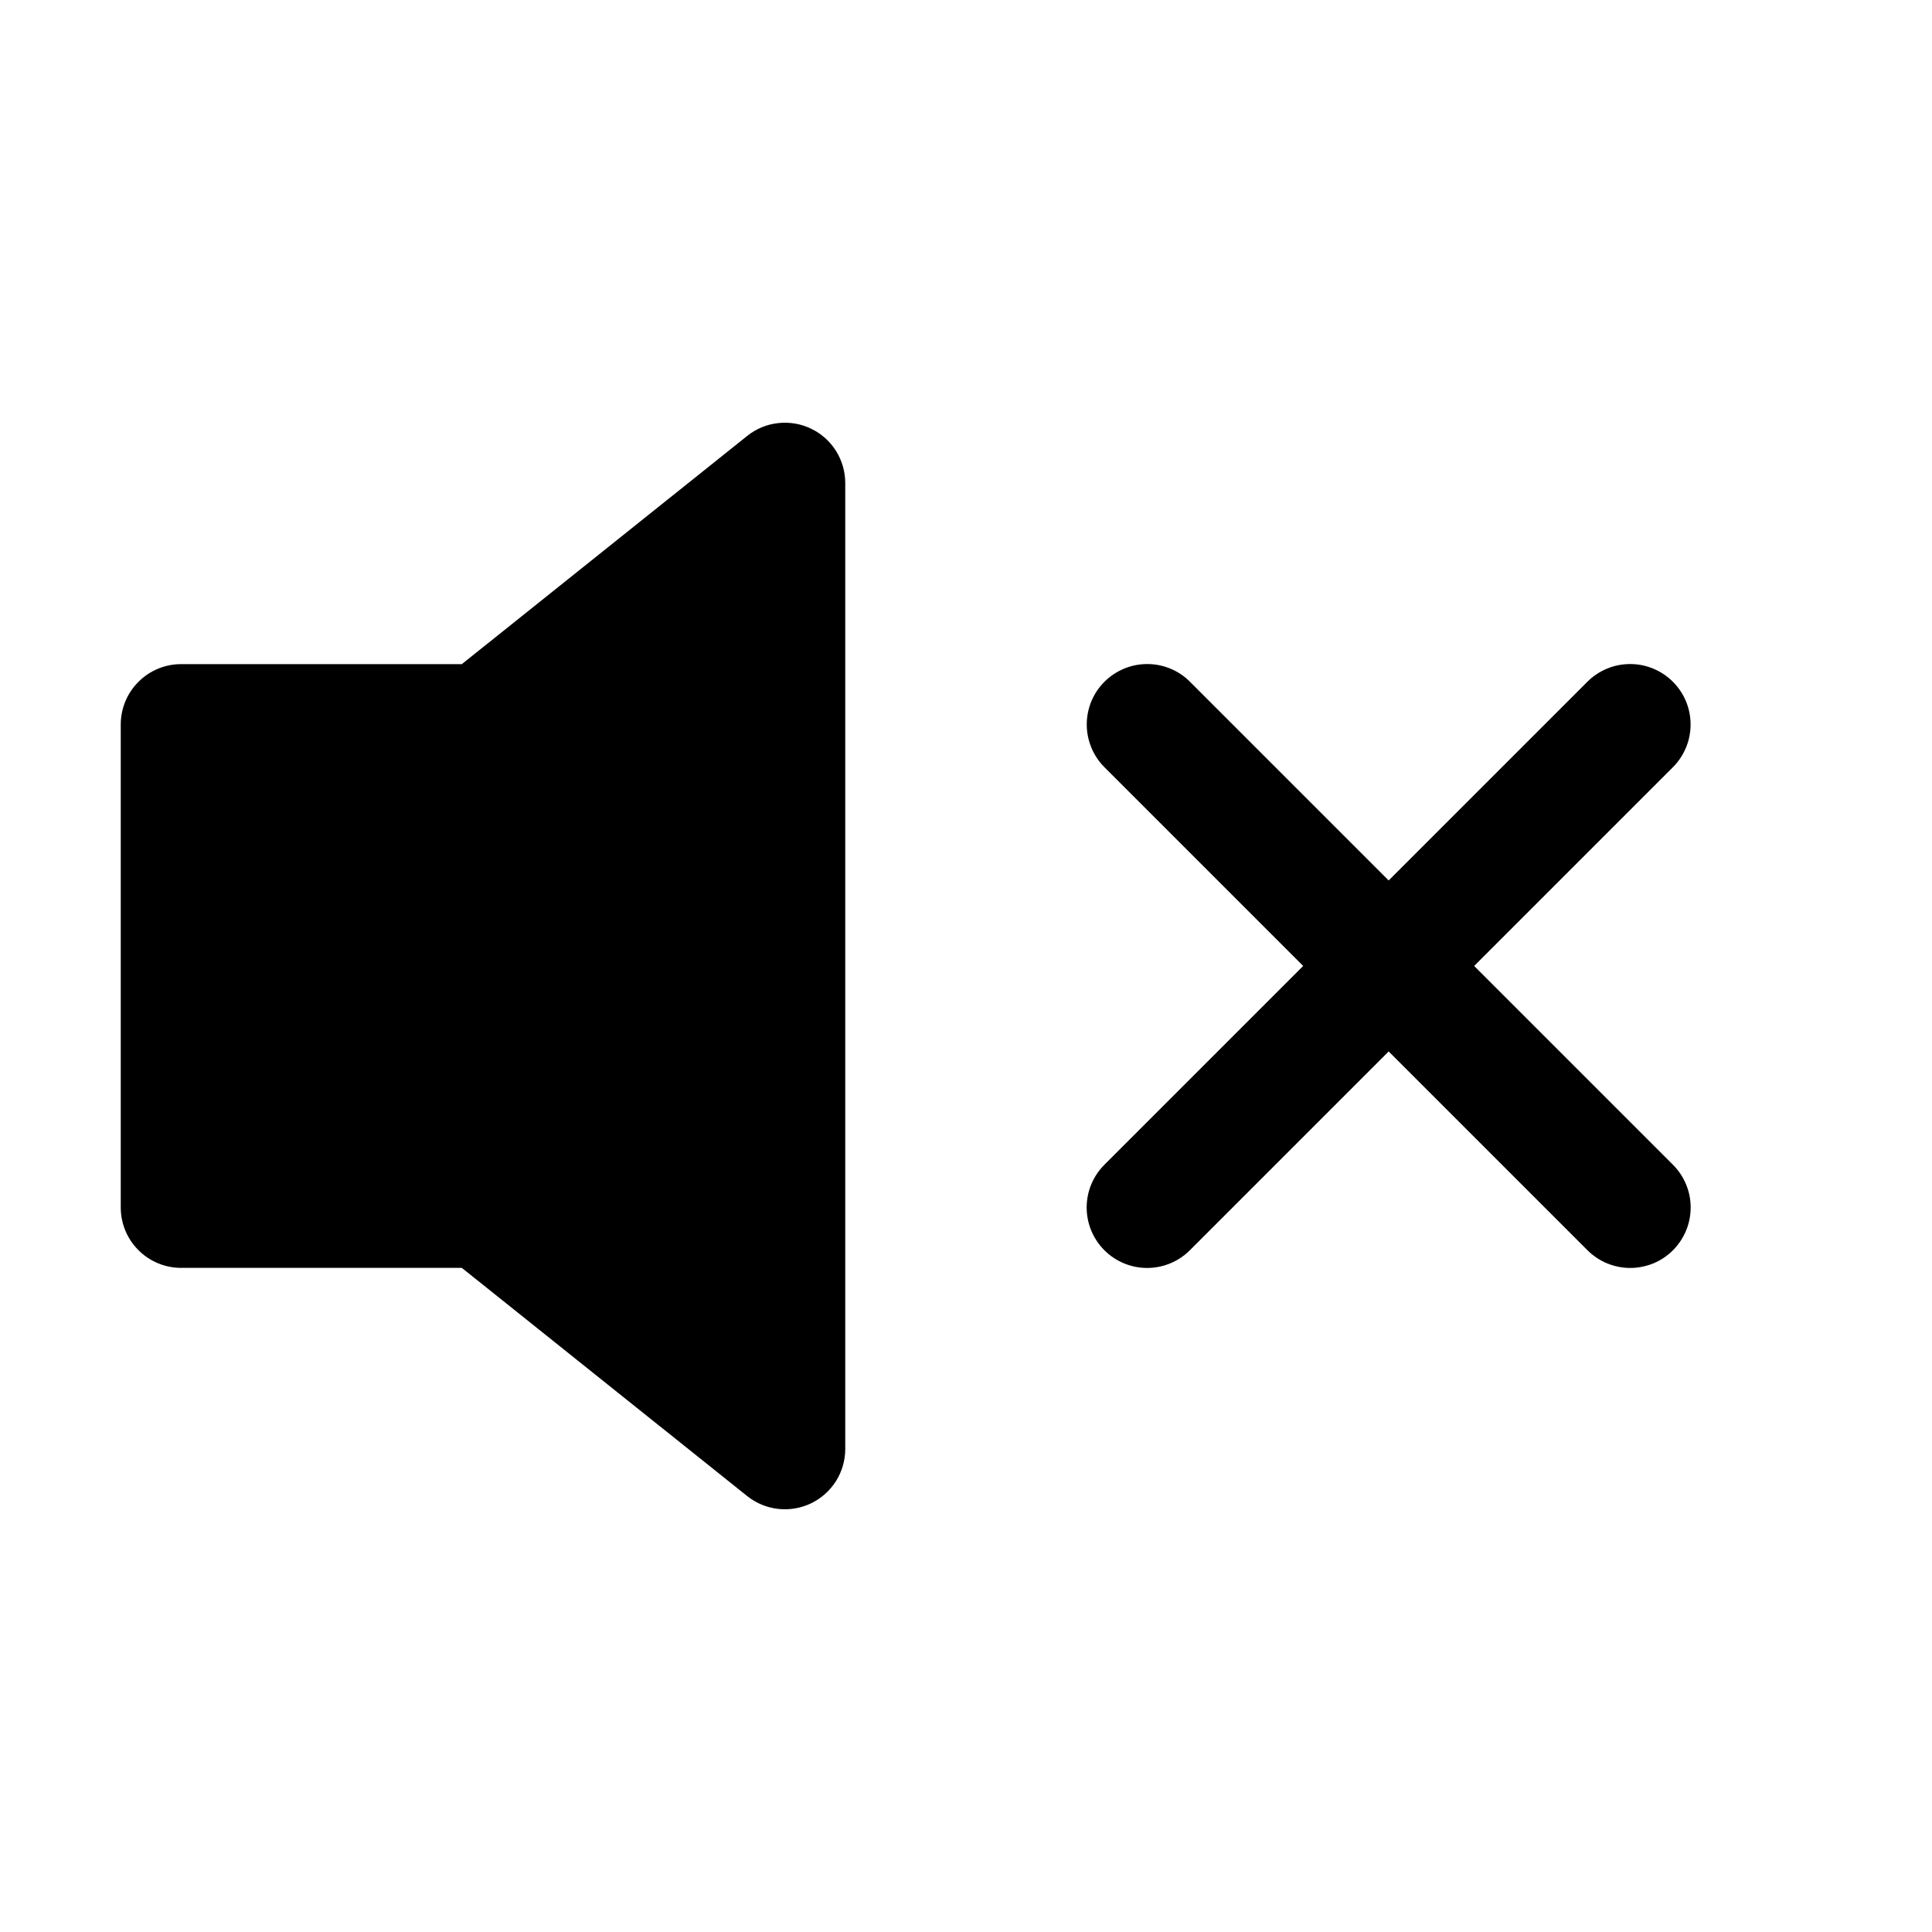 <svg width="24" height="24" viewBox="0 0 24 24" fill="none" xmlns="http://www.w3.org/2000/svg">
<path fill-rule="evenodd" clip-rule="evenodd" d="M10.075 5.325C10.203 5.386 10.31 5.482 10.385 5.601C10.46 5.721 10.5 5.859 10.5 6V18C10.5 18.141 10.46 18.279 10.385 18.399C10.309 18.518 10.202 18.614 10.075 18.675C9.947 18.736 9.806 18.76 9.665 18.744C9.525 18.728 9.392 18.673 9.282 18.585L5.737 15.75H2.25C2.051 15.75 1.86 15.671 1.72 15.53C1.579 15.39 1.5 15.199 1.5 15V9C1.5 8.801 1.579 8.61 1.72 8.47C1.86 8.329 2.051 8.25 2.25 8.25H5.737L9.282 5.415C9.392 5.327 9.525 5.271 9.666 5.256C9.806 5.24 9.948 5.264 10.075 5.325ZM20.781 8.469C20.851 8.539 20.906 8.621 20.944 8.712C20.982 8.804 21.001 8.901 21.001 9C21.001 9.099 20.982 9.196 20.944 9.287C20.906 9.378 20.851 9.461 20.781 9.531L14.781 15.531C14.64 15.672 14.449 15.751 14.25 15.751C14.051 15.751 13.86 15.672 13.719 15.531C13.578 15.39 13.499 15.199 13.499 15C13.499 14.801 13.578 14.61 13.719 14.469L19.719 8.469C19.789 8.399 19.871 8.344 19.963 8.306C20.054 8.268 20.151 8.249 20.25 8.249C20.349 8.249 20.446 8.268 20.537 8.306C20.629 8.344 20.711 8.399 20.781 8.469Z" fill="black"/>
<path fill-rule="evenodd" clip-rule="evenodd" d="M13.72 8.469C13.65 8.539 13.595 8.621 13.557 8.712C13.52 8.804 13.5 8.901 13.5 9C13.5 9.099 13.52 9.196 13.557 9.287C13.595 9.378 13.65 9.461 13.72 9.531L19.72 15.531C19.79 15.601 19.873 15.656 19.964 15.694C20.055 15.731 20.153 15.751 20.251 15.751C20.35 15.751 20.448 15.731 20.539 15.694C20.63 15.656 20.713 15.601 20.782 15.531C20.852 15.461 20.907 15.378 20.945 15.287C20.983 15.196 21.002 15.098 21.002 15C21.002 14.901 20.983 14.804 20.945 14.713C20.907 14.621 20.852 14.539 20.782 14.469L14.782 8.469C14.713 8.399 14.63 8.344 14.539 8.306C14.448 8.268 14.35 8.249 14.251 8.249C14.153 8.249 14.055 8.268 13.964 8.306C13.873 8.344 13.79 8.399 13.72 8.469Z" fill="black"/>
</svg>
